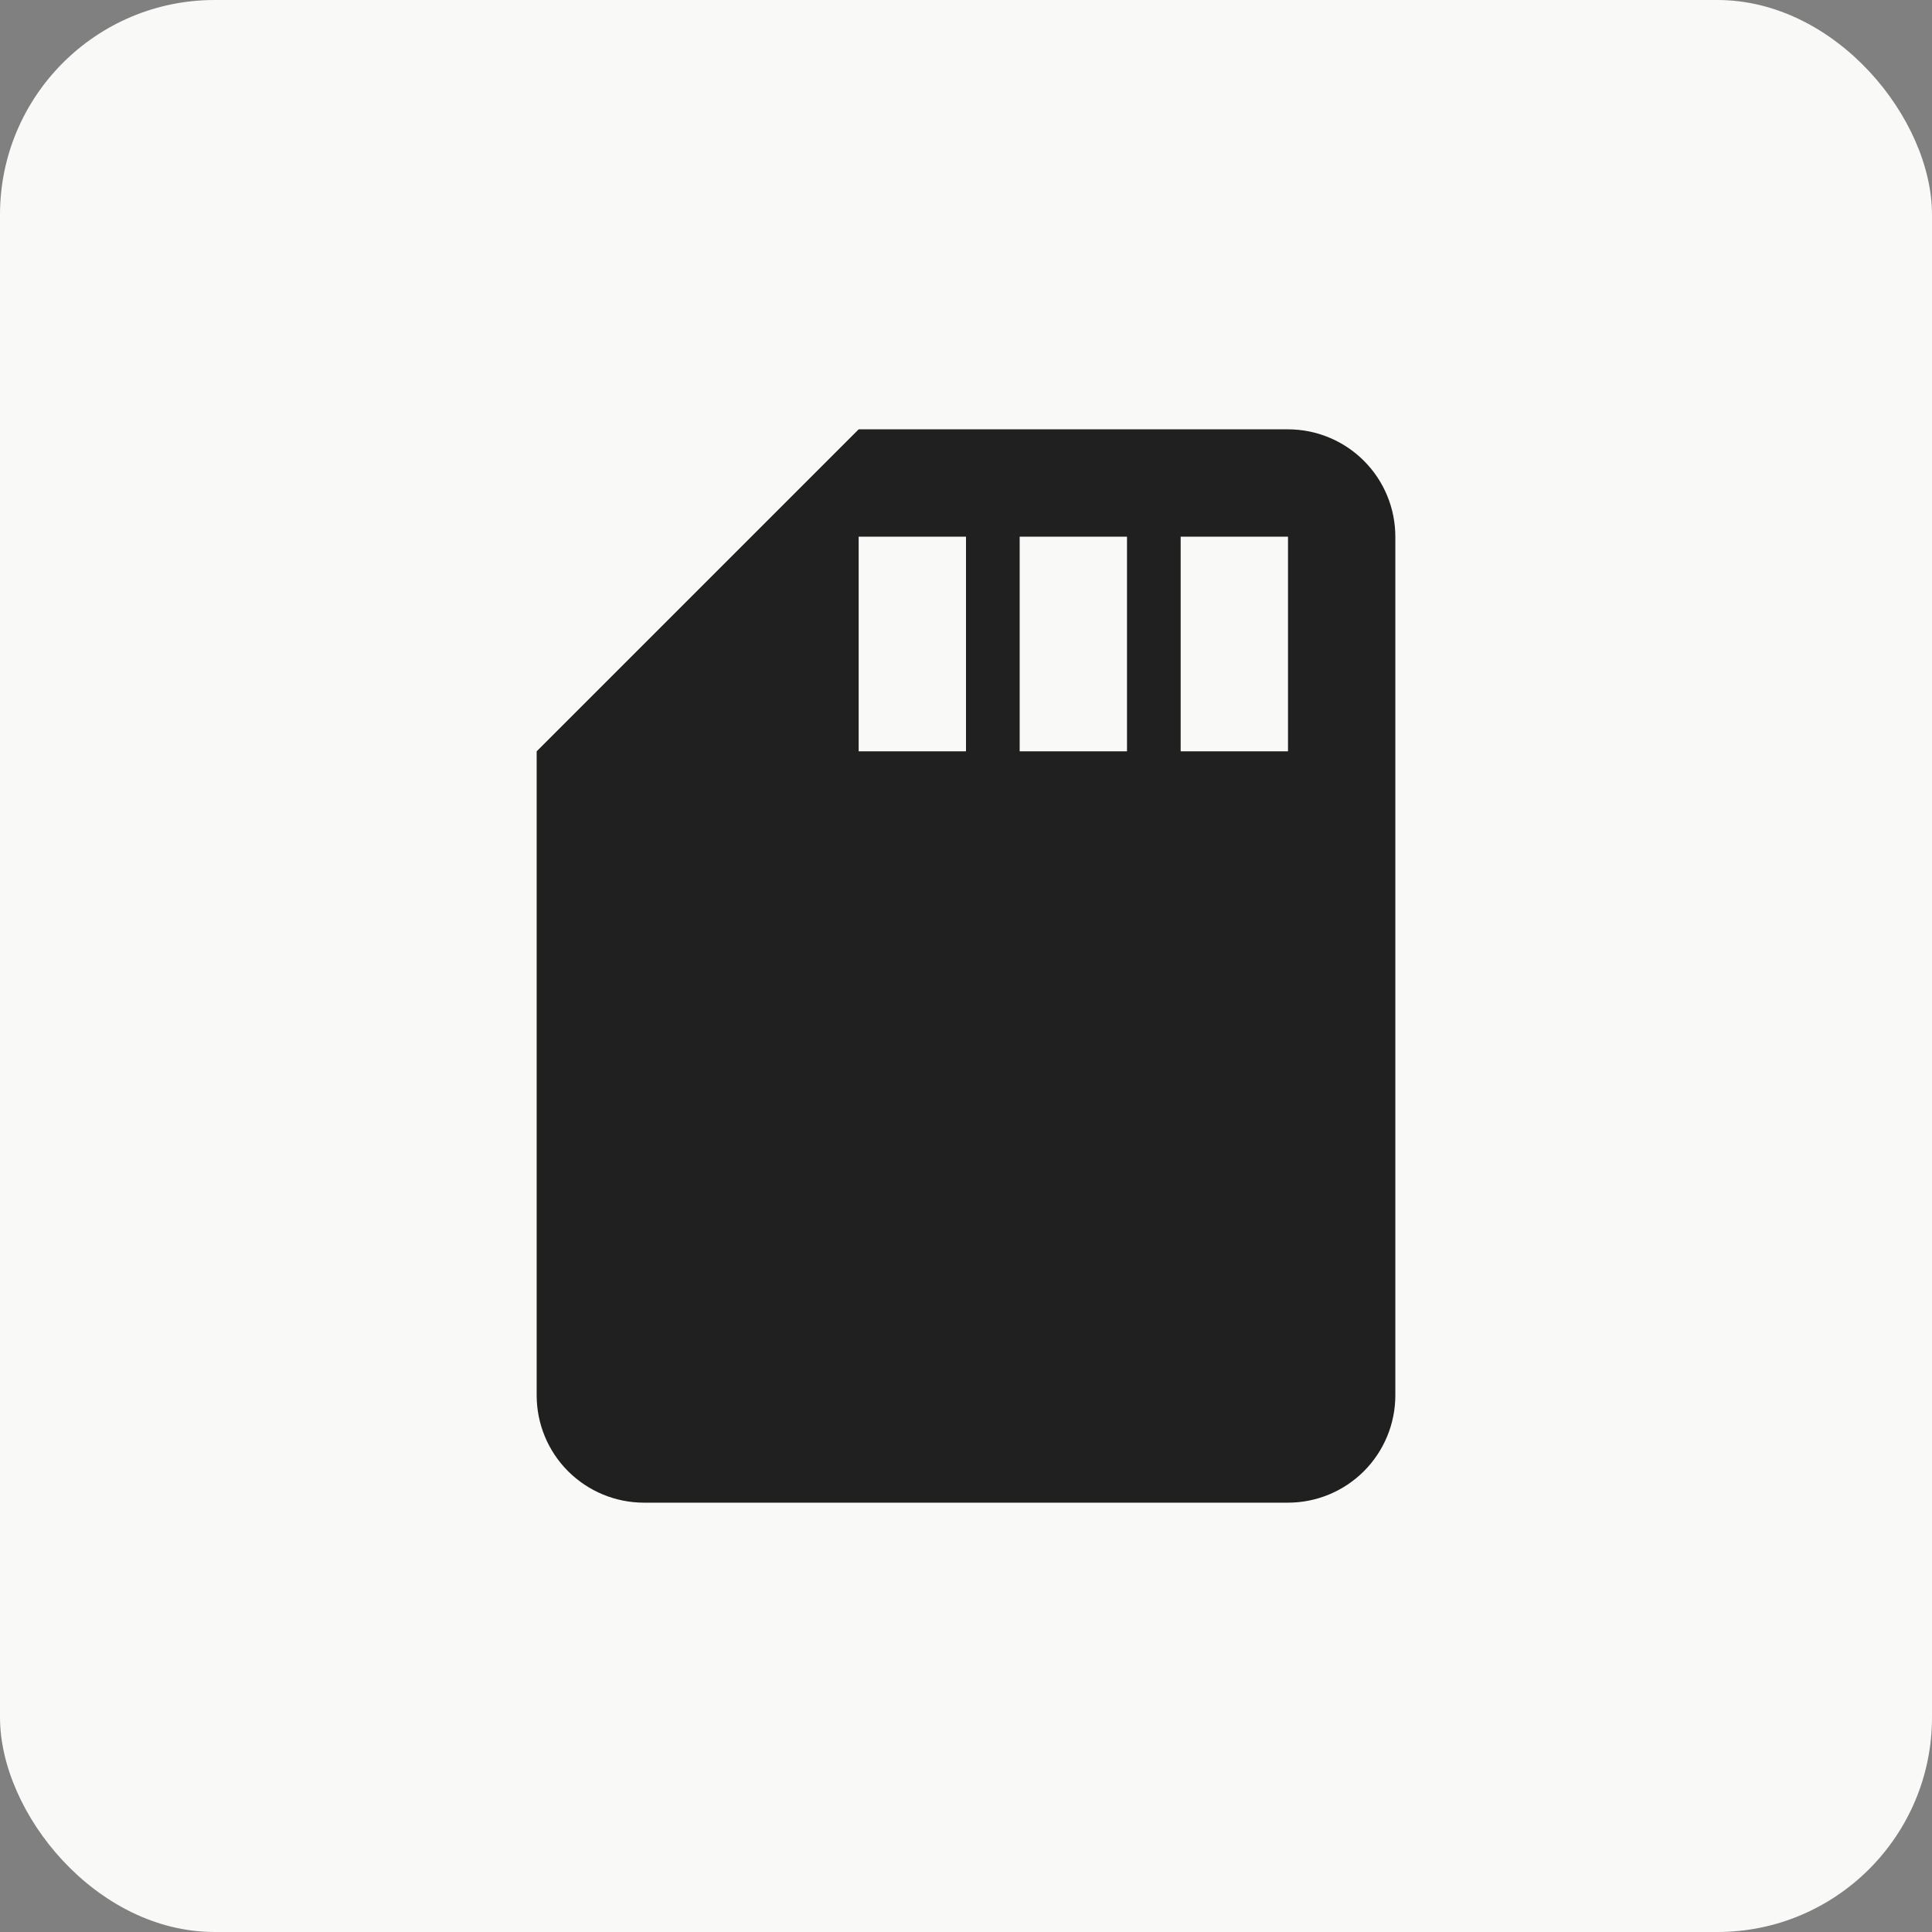 <svg width="36" height="36" viewBox="0 0 36 36" fill="none" xmlns="http://www.w3.org/2000/svg">
<rect x="0" y="0" width="36" height="36" fill="#808080" stroke="none"/>
<rect width="36" height="36" rx="4" fill="#F9F9F7"/>
<path d="M24 14H22V10H24V14ZM21 14H19V10H21V14ZM18 14H16V10H18V14ZM24 8H16L10 14V26C10 26.53 10.21 27.039 10.585 27.414C10.961 27.789 11.469 28 12 28H24C24.53 28 25.039 27.789 25.414 27.414C25.789 27.039 26 26.53 26 26V10C26 9.469 25.789 8.961 25.414 8.586C25.039 8.211 24.53 8 24 8Z" fill="#202020"/>
</svg>
